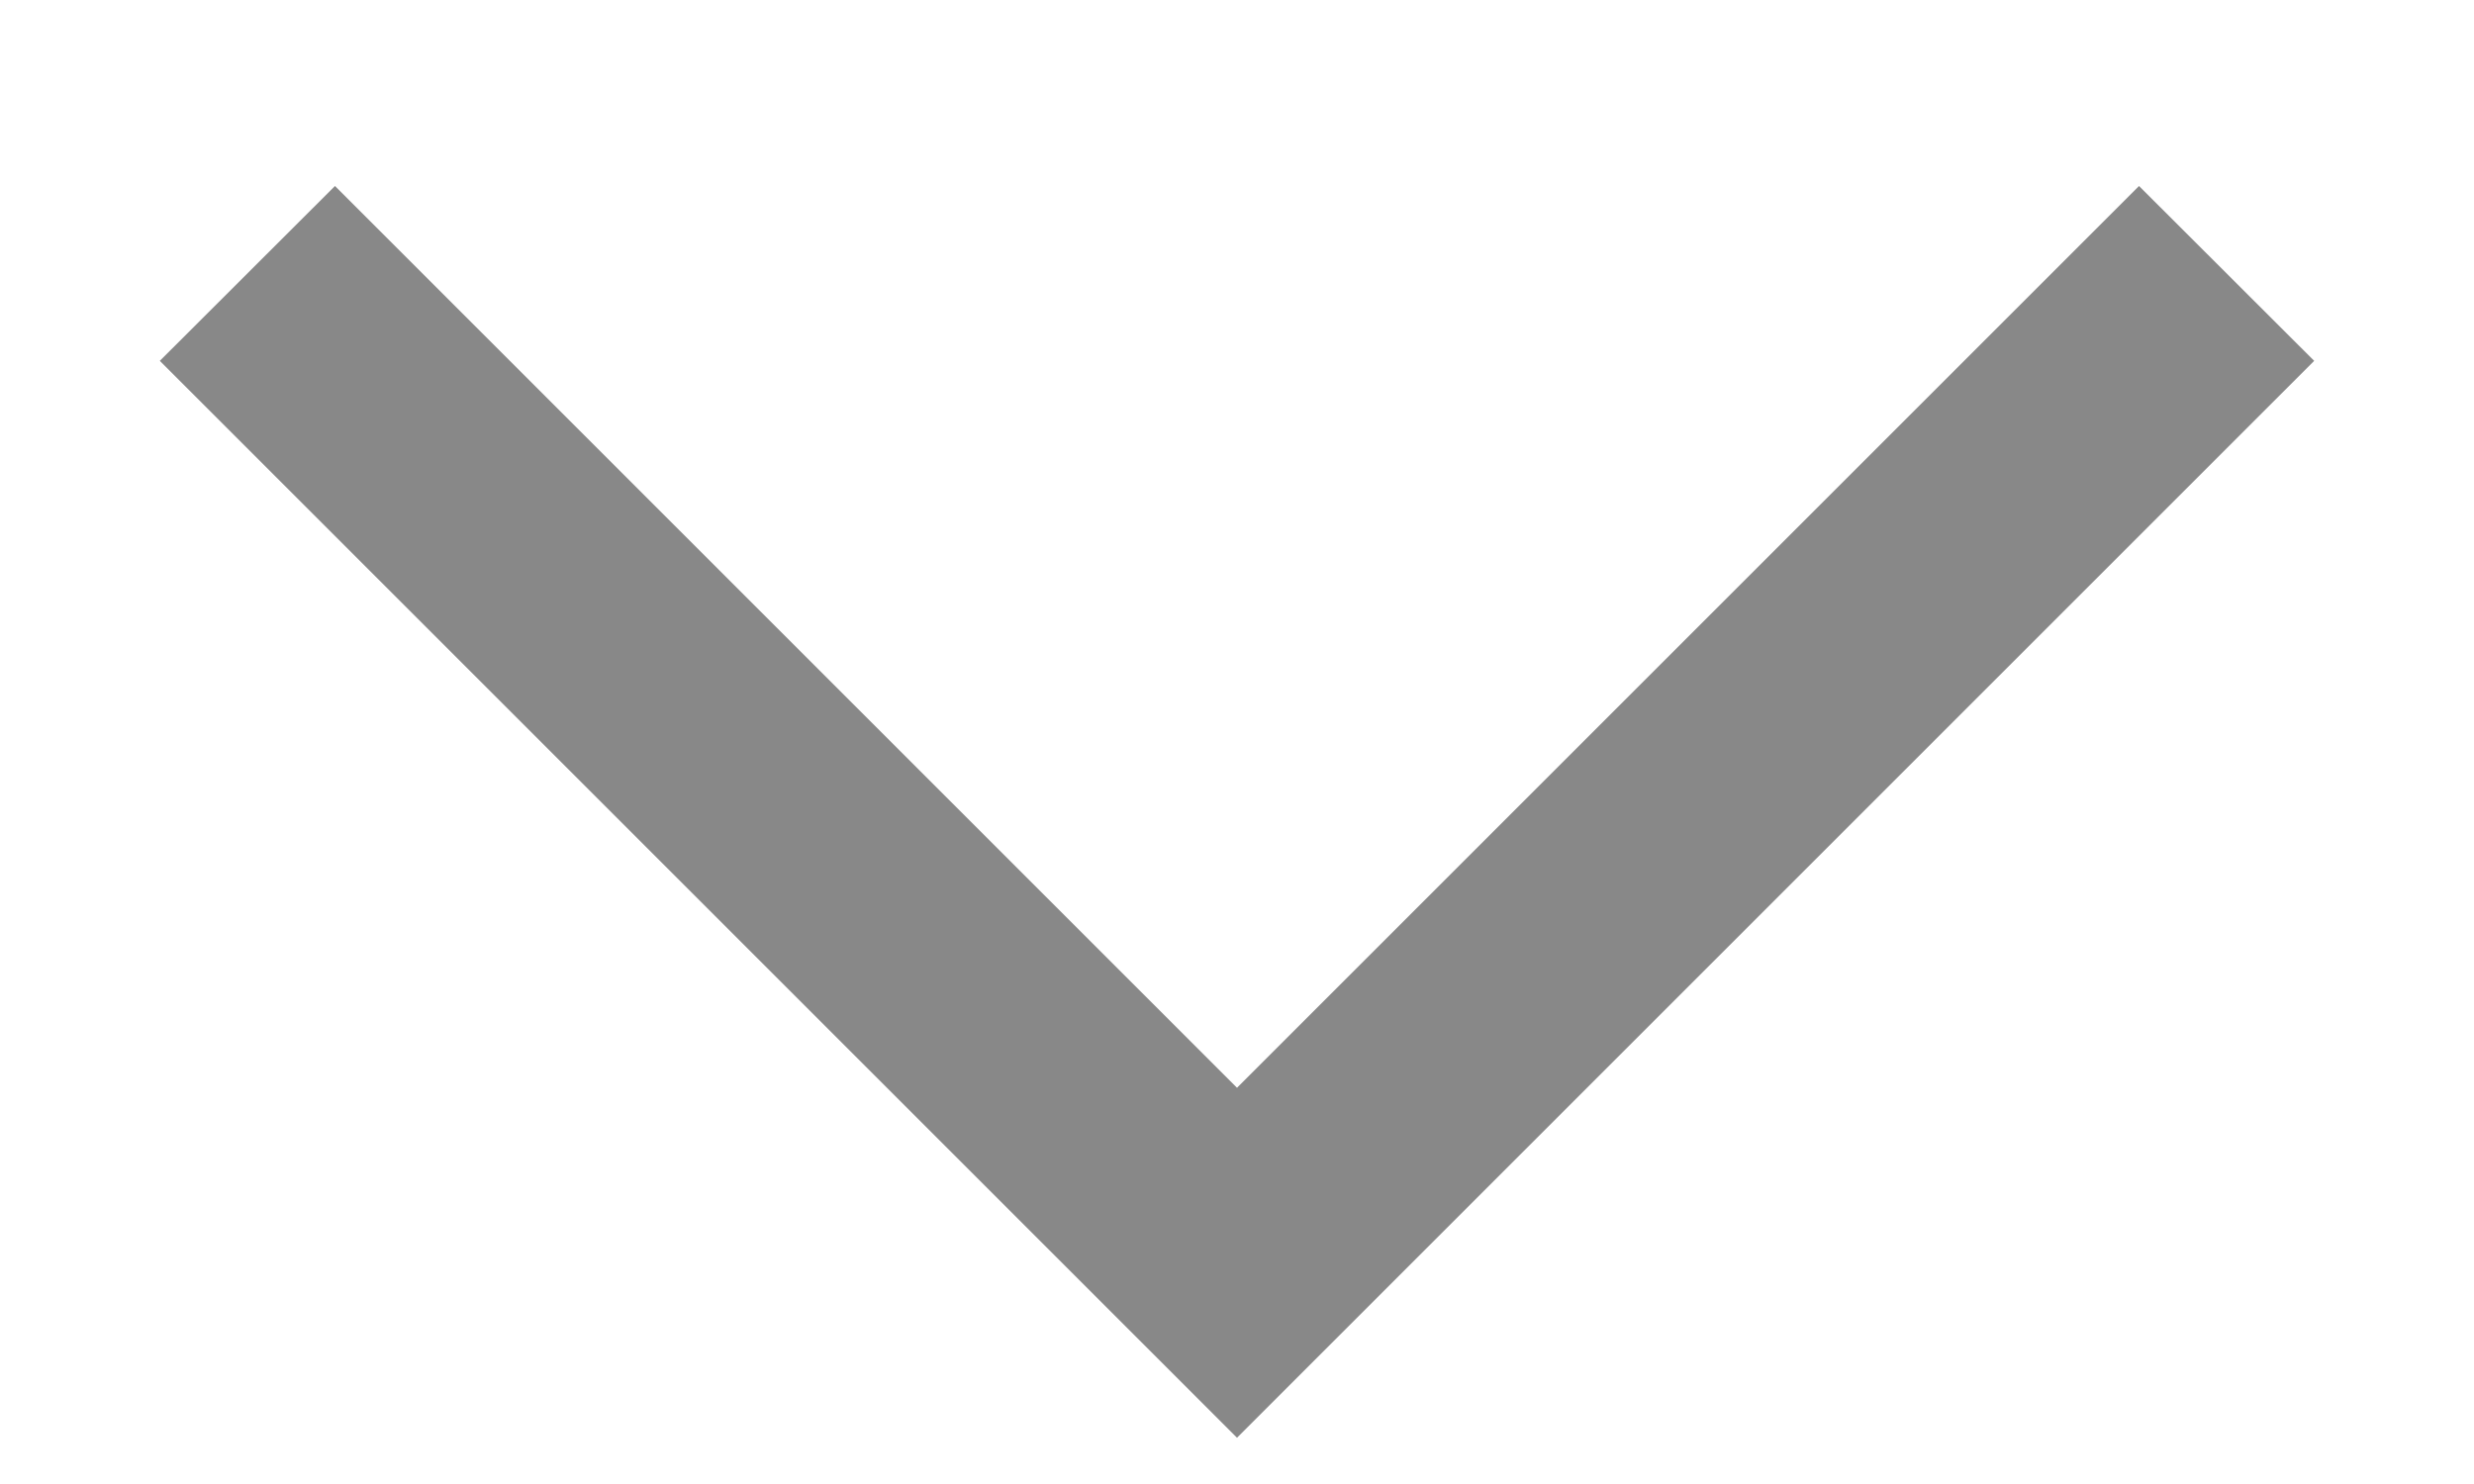 <svg width="10" height="6" viewBox="0 0 10 6" fill="#888888" xmlns="http://www.w3.org/2000/svg">
<path fill-rule="evenodd" clip-rule="evenodd" d="M0.646 1.459L5 5.813L9.354 1.459L8.646 0.752L5 4.398L1.354 0.752L0.646 1.459Z" />
</svg>
